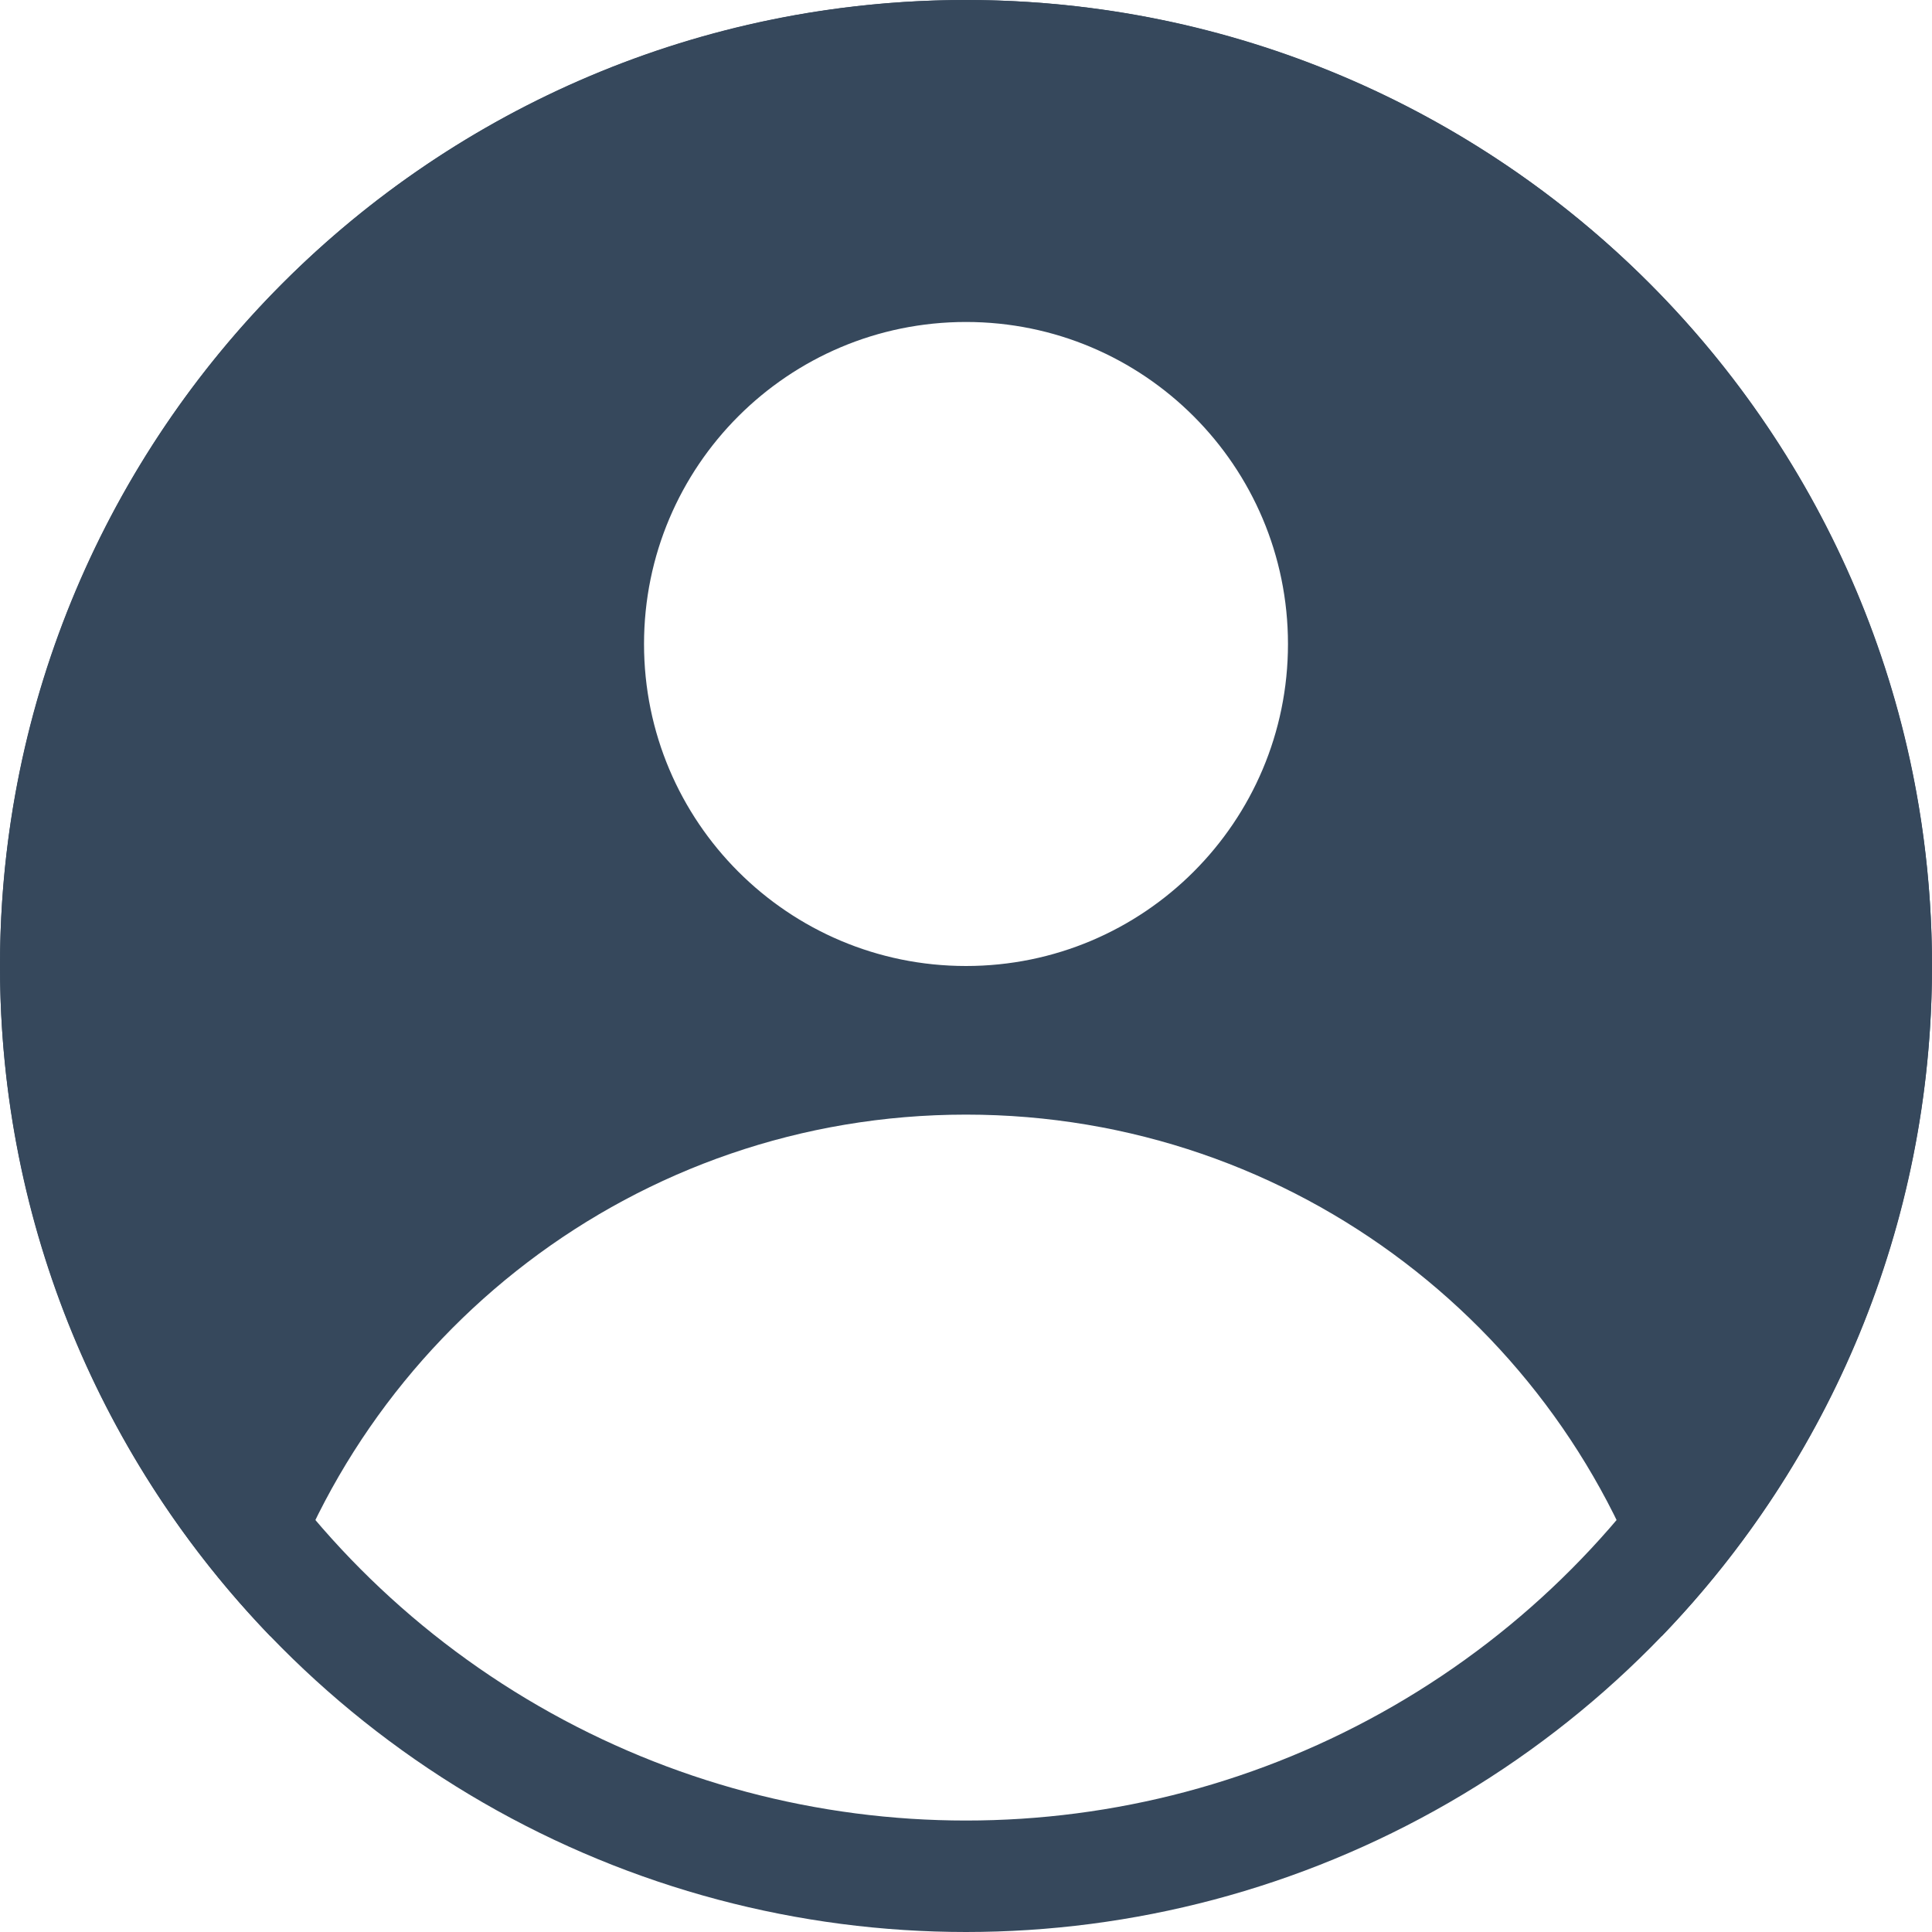 <svg width="26" height="26" viewBox="0 0 26 26" fill="none" xmlns="http://www.w3.org/2000/svg">
<g clip-path="url(#clip0_1_534)">
<path fill-rule="evenodd" clip-rule="evenodd" d="M22.362 22.019C24.615 19.682 26 16.503 26 13C26 5.82 20.18 0 13 0C5.82 0 0 5.82 0 13C0 16.503 1.385 19.682 3.638 22.019C4.818 17.963 8.563 15 13 15C17.437 15 21.181 17.963 22.362 22.019ZM13 13C15.393 13 17.333 11.06 17.333 8.667C17.333 6.273 15.393 4.333 13 4.333C10.607 4.333 8.667 6.273 8.667 8.667C8.667 11.06 10.607 13 13 13Z" fill="#36485C"/>
<circle cx="13" cy="13" r="12.25" stroke="#36485C" stroke-width="1.5"/>
</g>
<defs>
<clipPath id="clip0_1_534">
<rect width="26" height="26" fill="white"/>
</clipPath>
</defs>
</svg>
